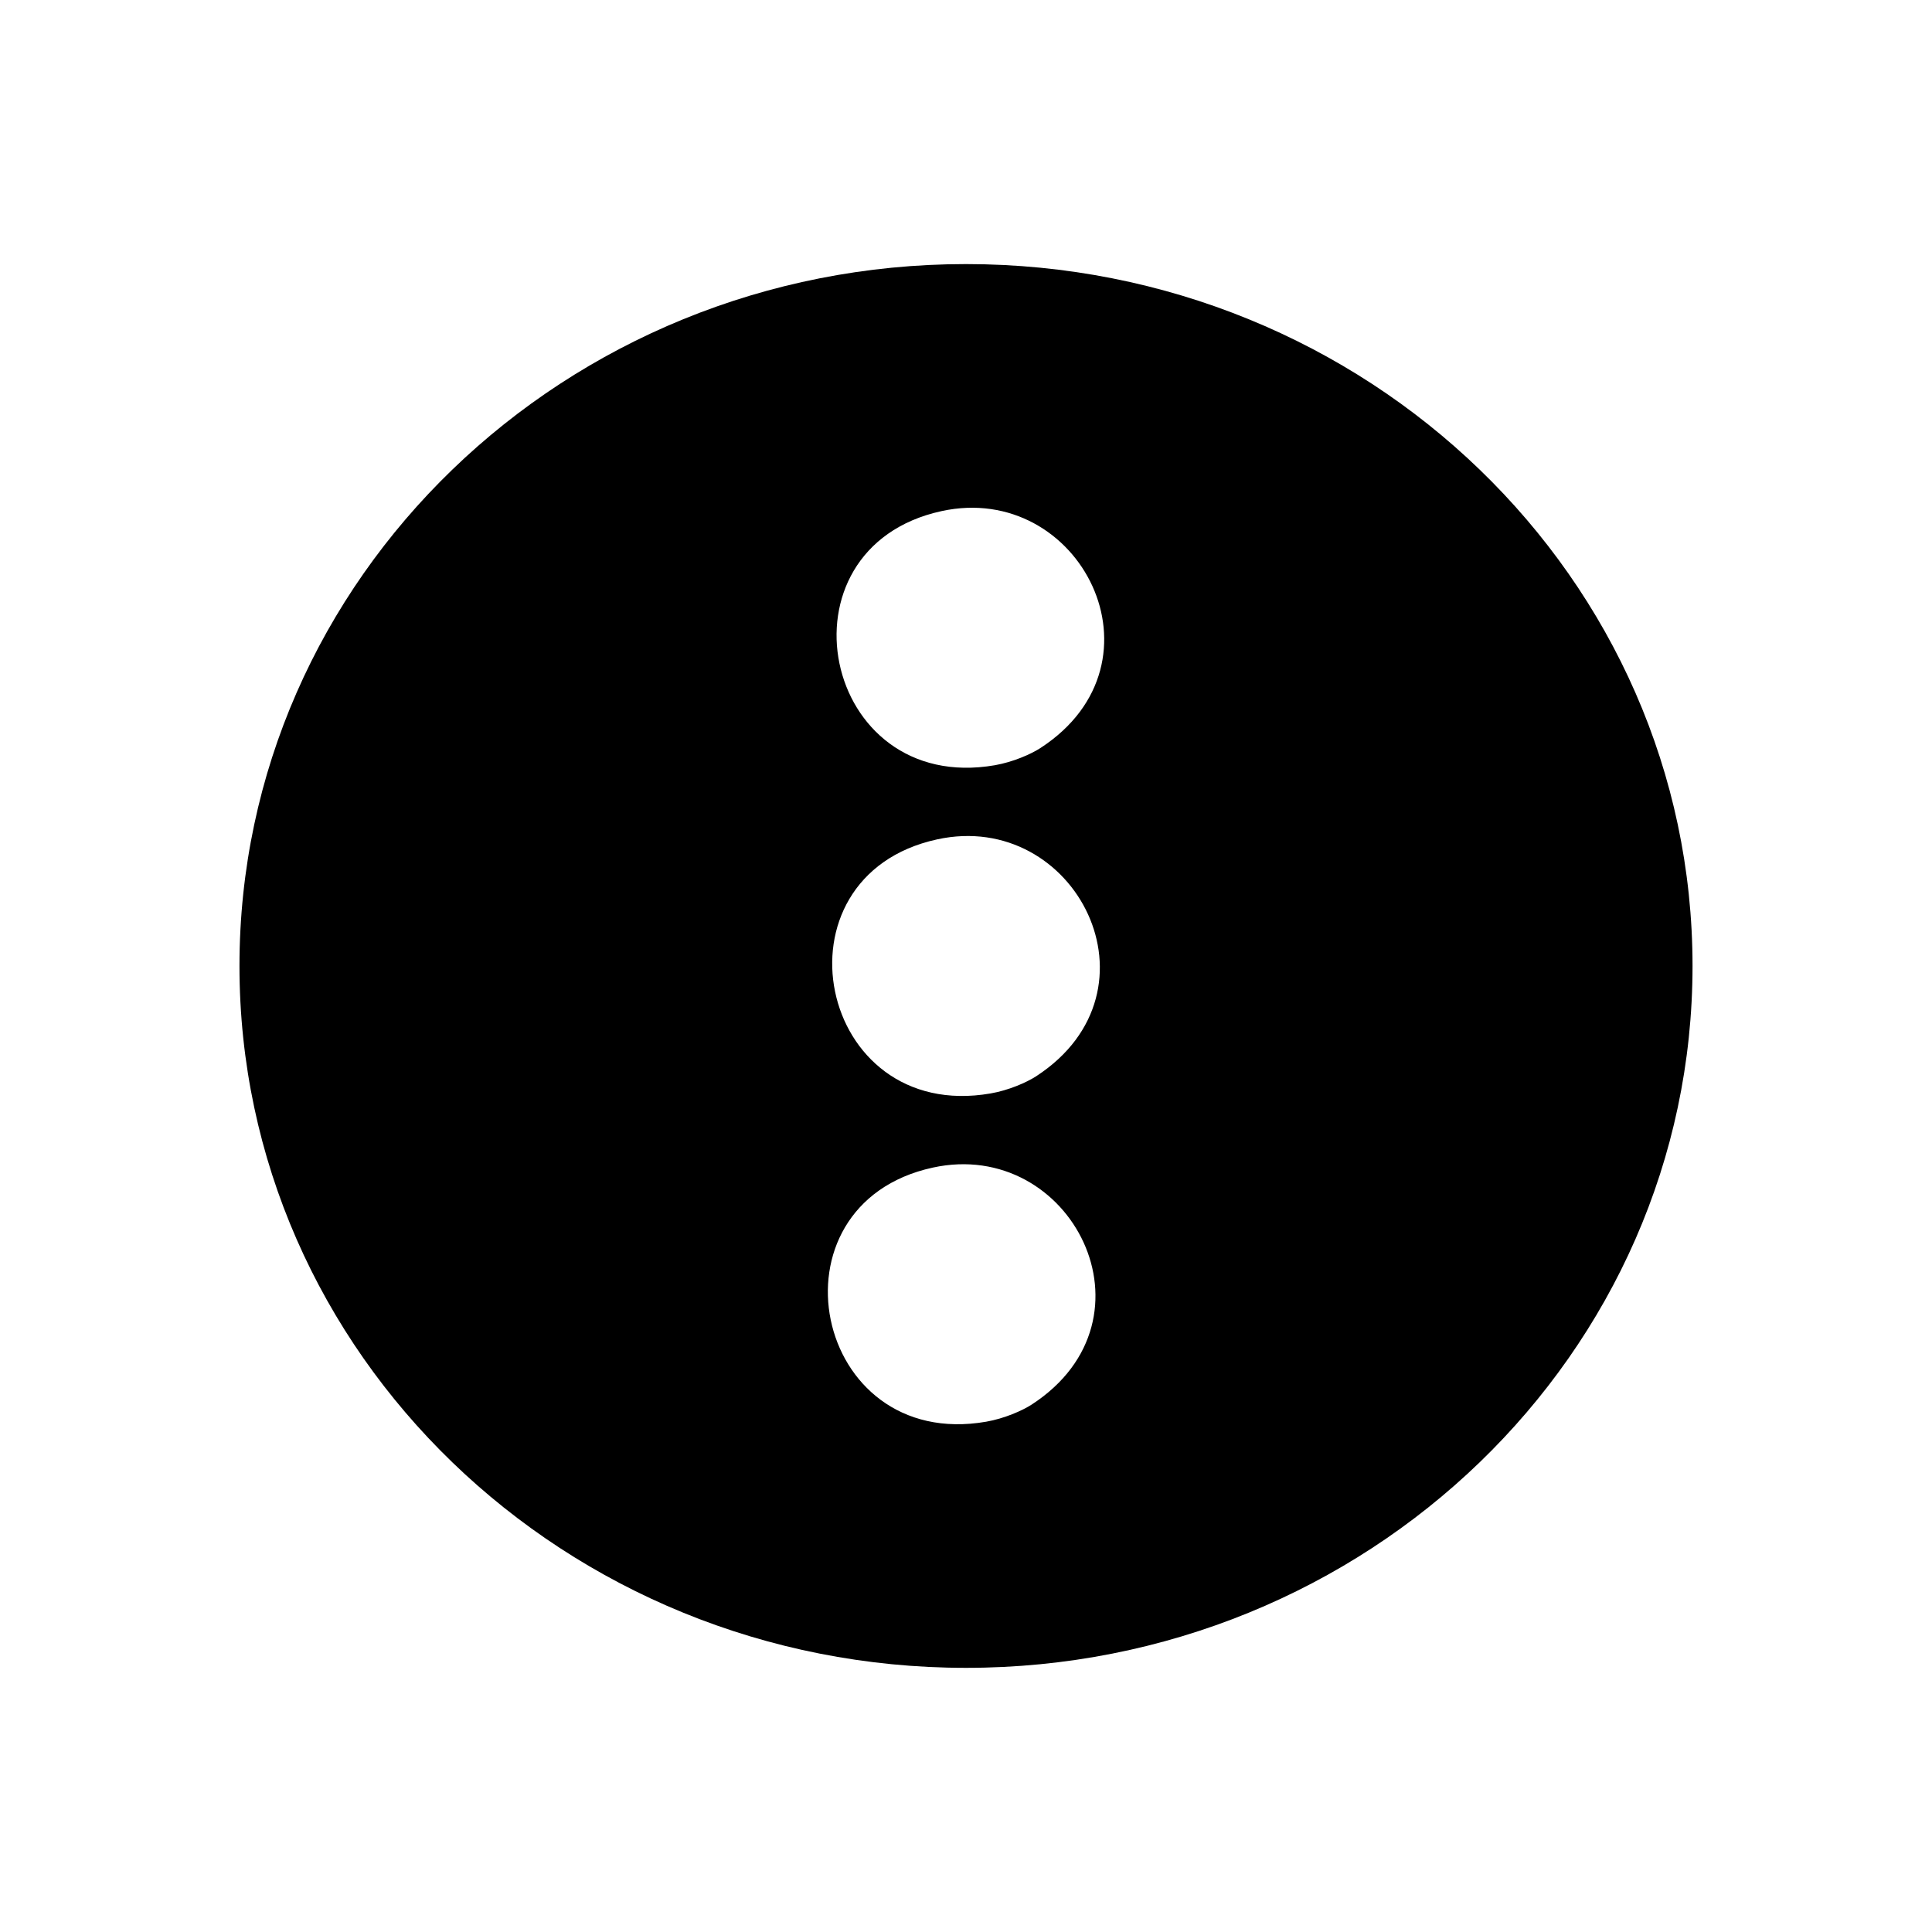 <?xml version="1.0" encoding="UTF-8"?>
<!DOCTYPE svg PUBLIC "-//W3C//DTD SVG 1.1//EN" "http://www.w3.org/Graphics/SVG/1.1/DTD/svg11.dtd">
<!-- Creator: CorelDRAW 2017 -->
<svg xmlns="http://www.w3.org/2000/svg" xml:space="preserve" width="5.588mm" height="5.588mm" version="1.1" style="shape-rendering:geometricPrecision; text-rendering:geometricPrecision; image-rendering:optimizeQuality; fill-rule:evenodd; clip-rule:evenodd"
viewBox="0 0 558.78 558.78"
 xmlns:xlink="http://www.w3.org/1999/xlink">
 <defs>
  <style type="text/css">
   <![CDATA[
    .fil1 {fill:none}
    .fil0 {fill:black}
   ]]>
  </style>
 </defs>
 <g id="Capa_x0020_1">
  <path class="fil0" d="M279.39 76.38c116.04,0 210.13,90.89 210.13,203 0,112.11 -94.09,203 -210.13,203 -116.04,0 -210.13,-90.89 -210.13,-203 0,-112.11 94.09,-203 210.13,-203zm-7.1 71.45c-49.11,10.72 -34.73,82.19 15.46,73.49 5.23,-0.92 10.44,-3.19 13.21,-5 38.06,-24.79 11.44,-77.26 -28.67,-68.49zm-1.26 94.94c-49.12,10.72 -34.73,82.18 15.47,73.48 5.22,-0.9 10.43,-3.18 13.21,-4.99 38.04,-24.8 11.43,-77.25 -28.68,-68.49zm-1.26 94.93c-49.11,10.72 -34.73,82.2 15.46,73.49 5.22,-0.91 10.43,-3.18 13.21,-4.99 38.05,-24.79 11.43,-77.26 -28.67,-68.5z"/>
  <polygon class="fil1" points="-0.01,-0.01 558.79,-0.01 558.79,558.79 -0.01,558.79 "/>
 </g>
</svg>
